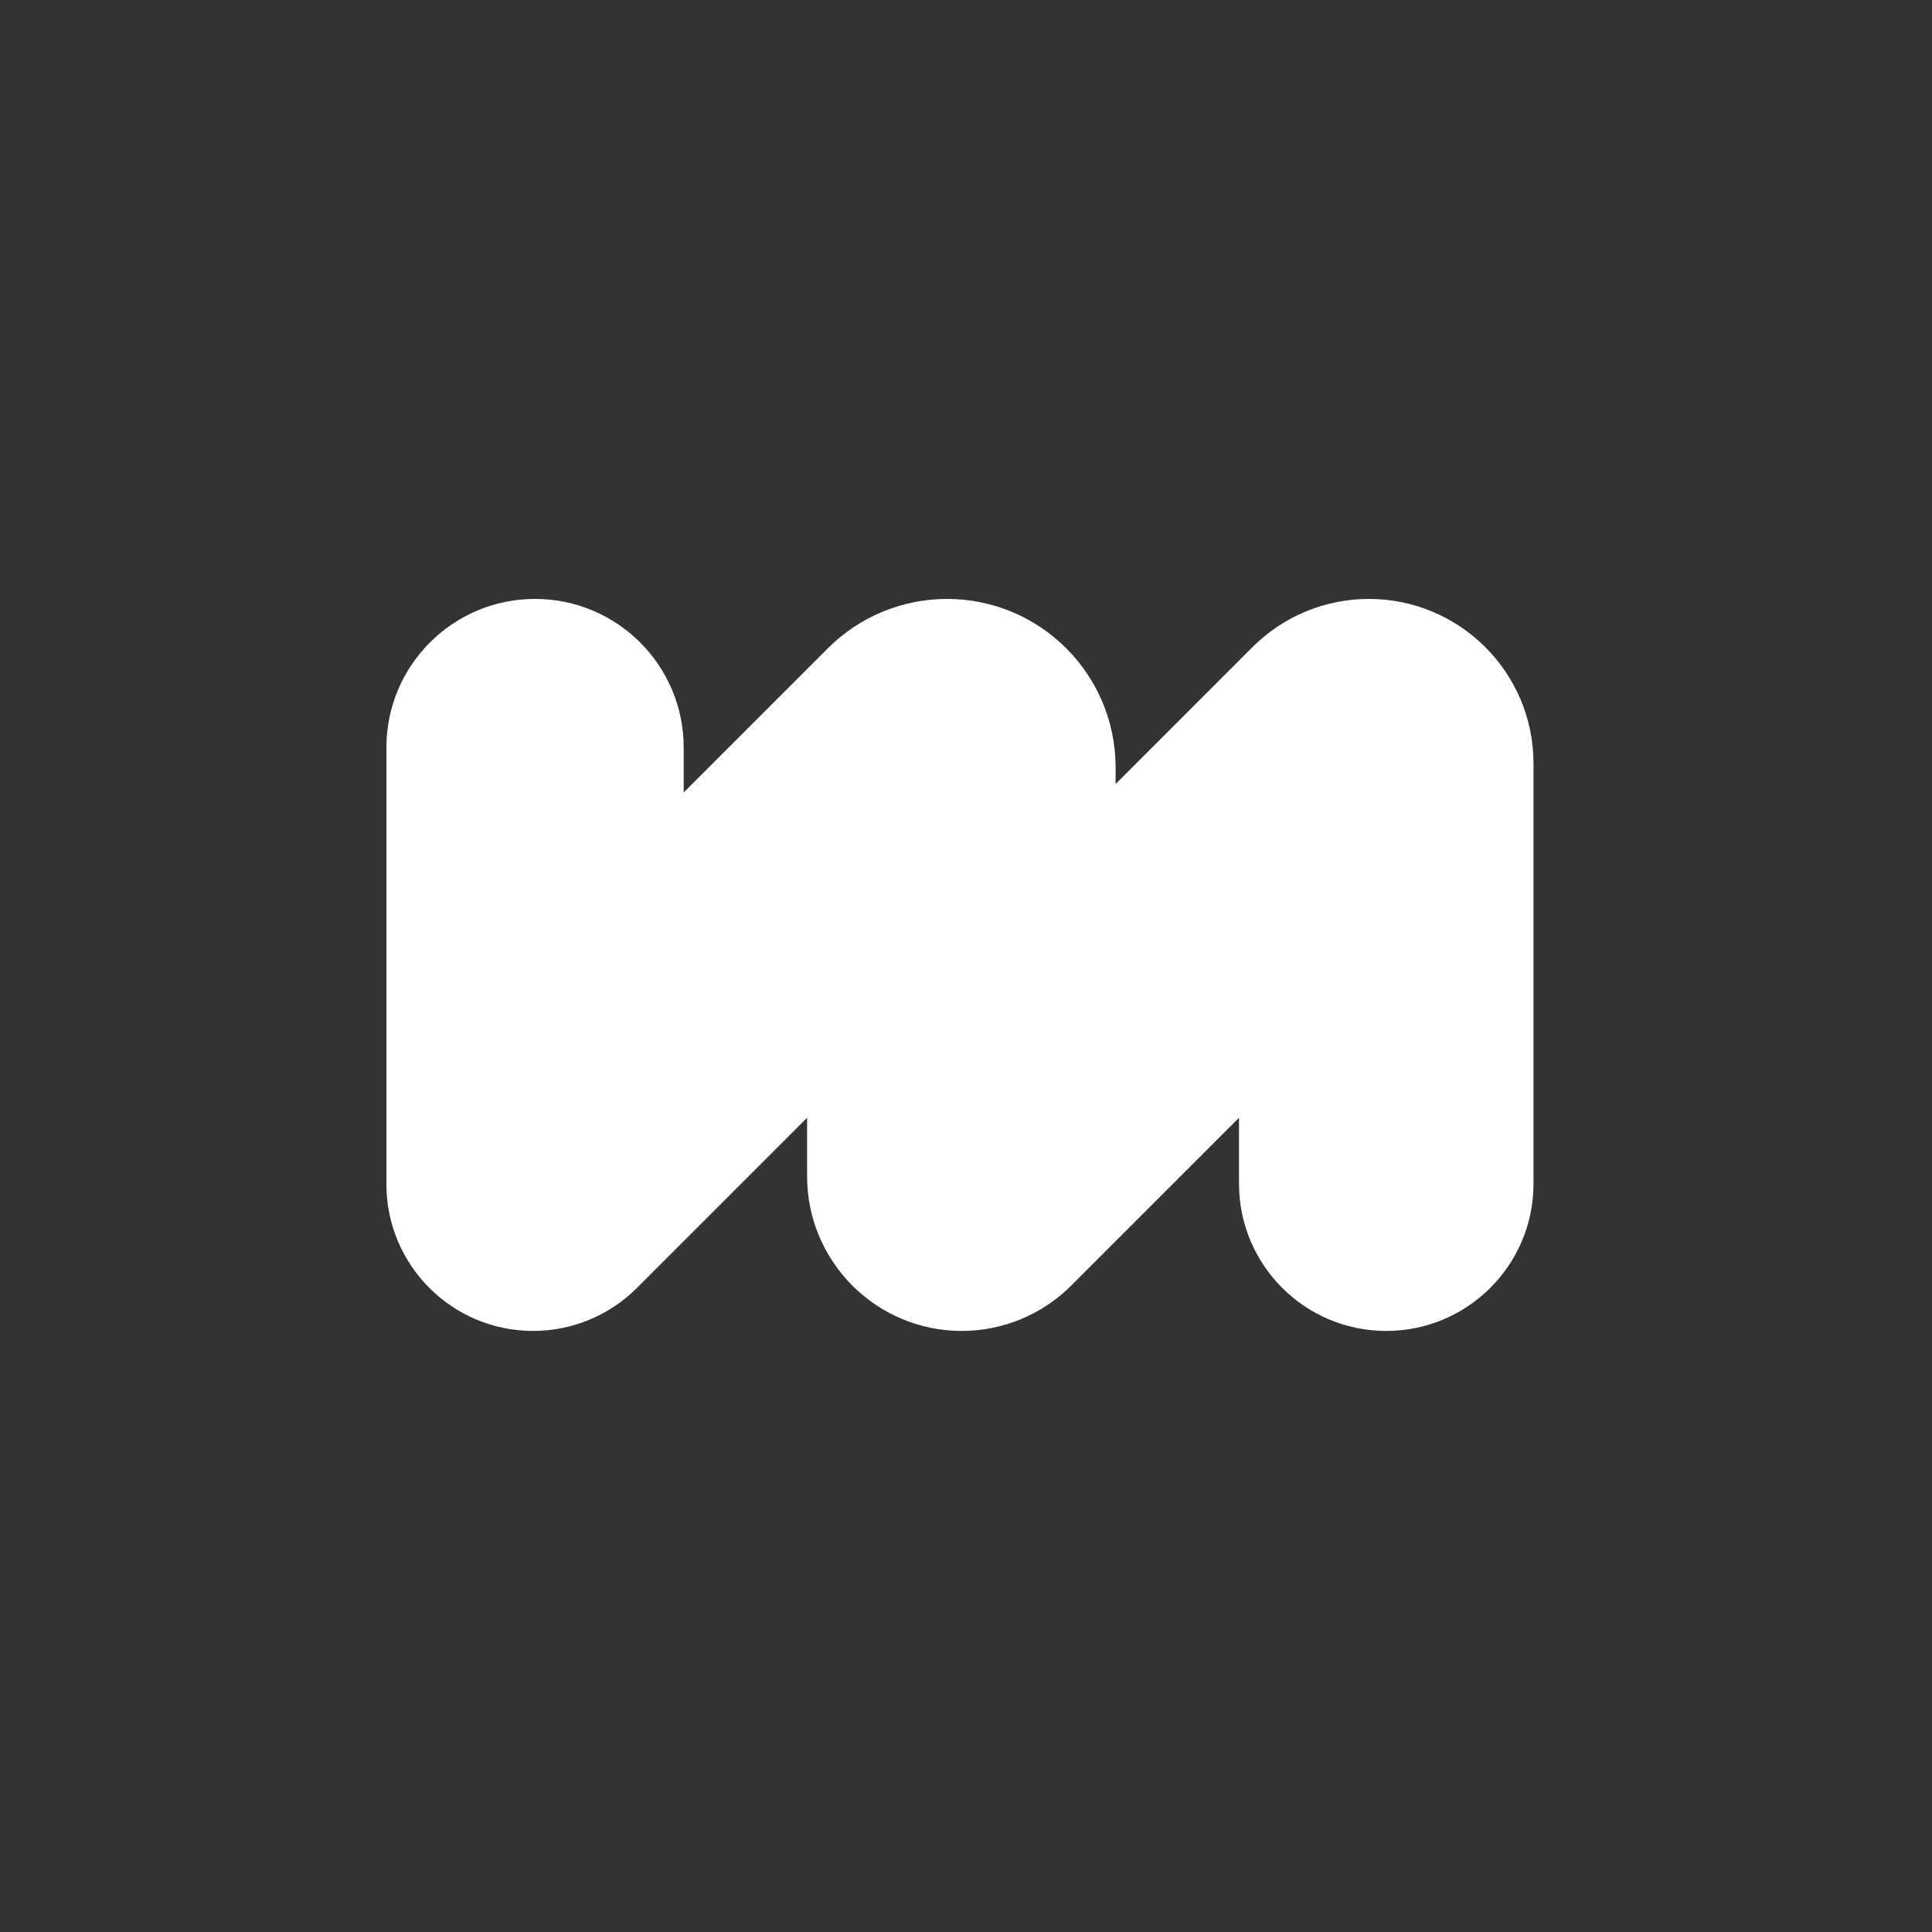<svg viewBox="0 0 100 100" fill="none" xmlns="http://www.w3.org/2000/svg">
<rect x="0" y="0" width="100" height="100" fill="#333333" stroke="none"/>
<path d="M20 61.293V38.694C20 34.445 23.445 31 27.694 31C31.943 31 35.388 34.445 35.388 38.694V41.017L42.849 33.556C44.485 31.919 46.704 31 49.019 31C53.837 31 57.744 34.906 57.744 39.725V40.581L64.829 33.495C66.427 31.898 68.594 31 70.854 31C75.559 31 79.374 34.815 79.374 39.52V61.267C79.374 65.477 75.962 68.889 71.752 68.889C67.543 68.889 64.131 65.477 64.131 61.267V57.856L55.443 66.544C53.942 68.045 51.905 68.889 49.782 68.889C45.36 68.889 41.775 65.304 41.775 60.882V57.856L32.967 66.664C31.543 68.088 29.611 68.889 27.596 68.889C23.401 68.889 20 65.488 20 61.293Z" fill="white"/>
</svg>
